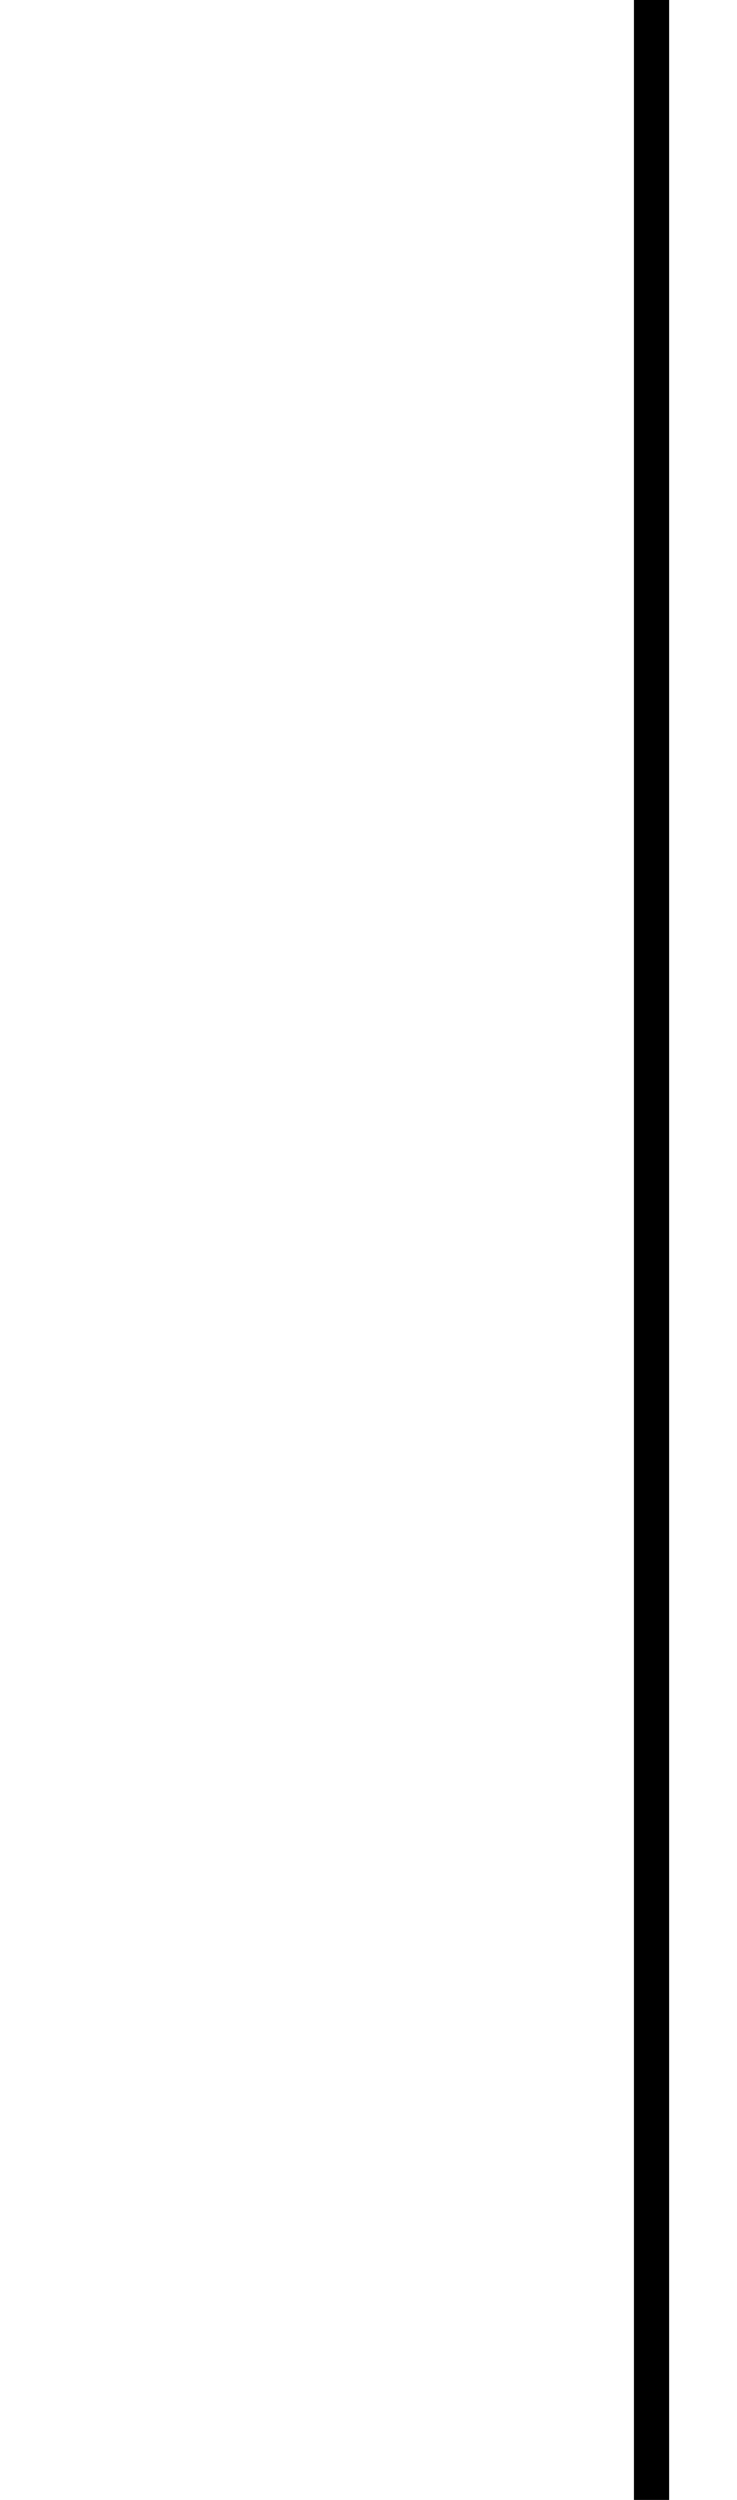 <?xml version="1.0" encoding="UTF-8" standalone="no"?>
<svg
   xmlns:dc="http://purl.org/dc/elements/1.1/"
   xmlns:cc="http://creativecommons.org/ns#"
   xmlns:rdf="http://www.w3.org/1999/02/22-rdf-syntax-ns#"
   xmlns:svg="http://www.w3.org/2000/svg"
   xmlns="http://www.w3.org/2000/svg"
   height="177.165"
   width="52.238"
   fill="#000000"
   data-name="Layer 22"
   viewBox="0 0 188.057 637.795"
   x="0px"
   y="0px"
   version="1.1"
   id="svg32">
  <defs
     id="defs36" />
  <title
     id="title2">great_streets_icons_outlined</title>
  <path
     d="M 170.74,673.795 V -72.095 c -0.022,-2.462 -2.018,-4.449 -4.48,-4.46 -2.485,0 -4.5,2.015 -4.5,4.5 v 48.16 c -9.34,-3.93 -27.83,-15.73 -27.83,-47.45 0,-6 -9,-6 -9,0 0,25.73 10.87,40.13 20,47.69 4.987,4.13 10.692,7.307 16.83,9.37 V 673.785"
     id="path4" />
</svg>
